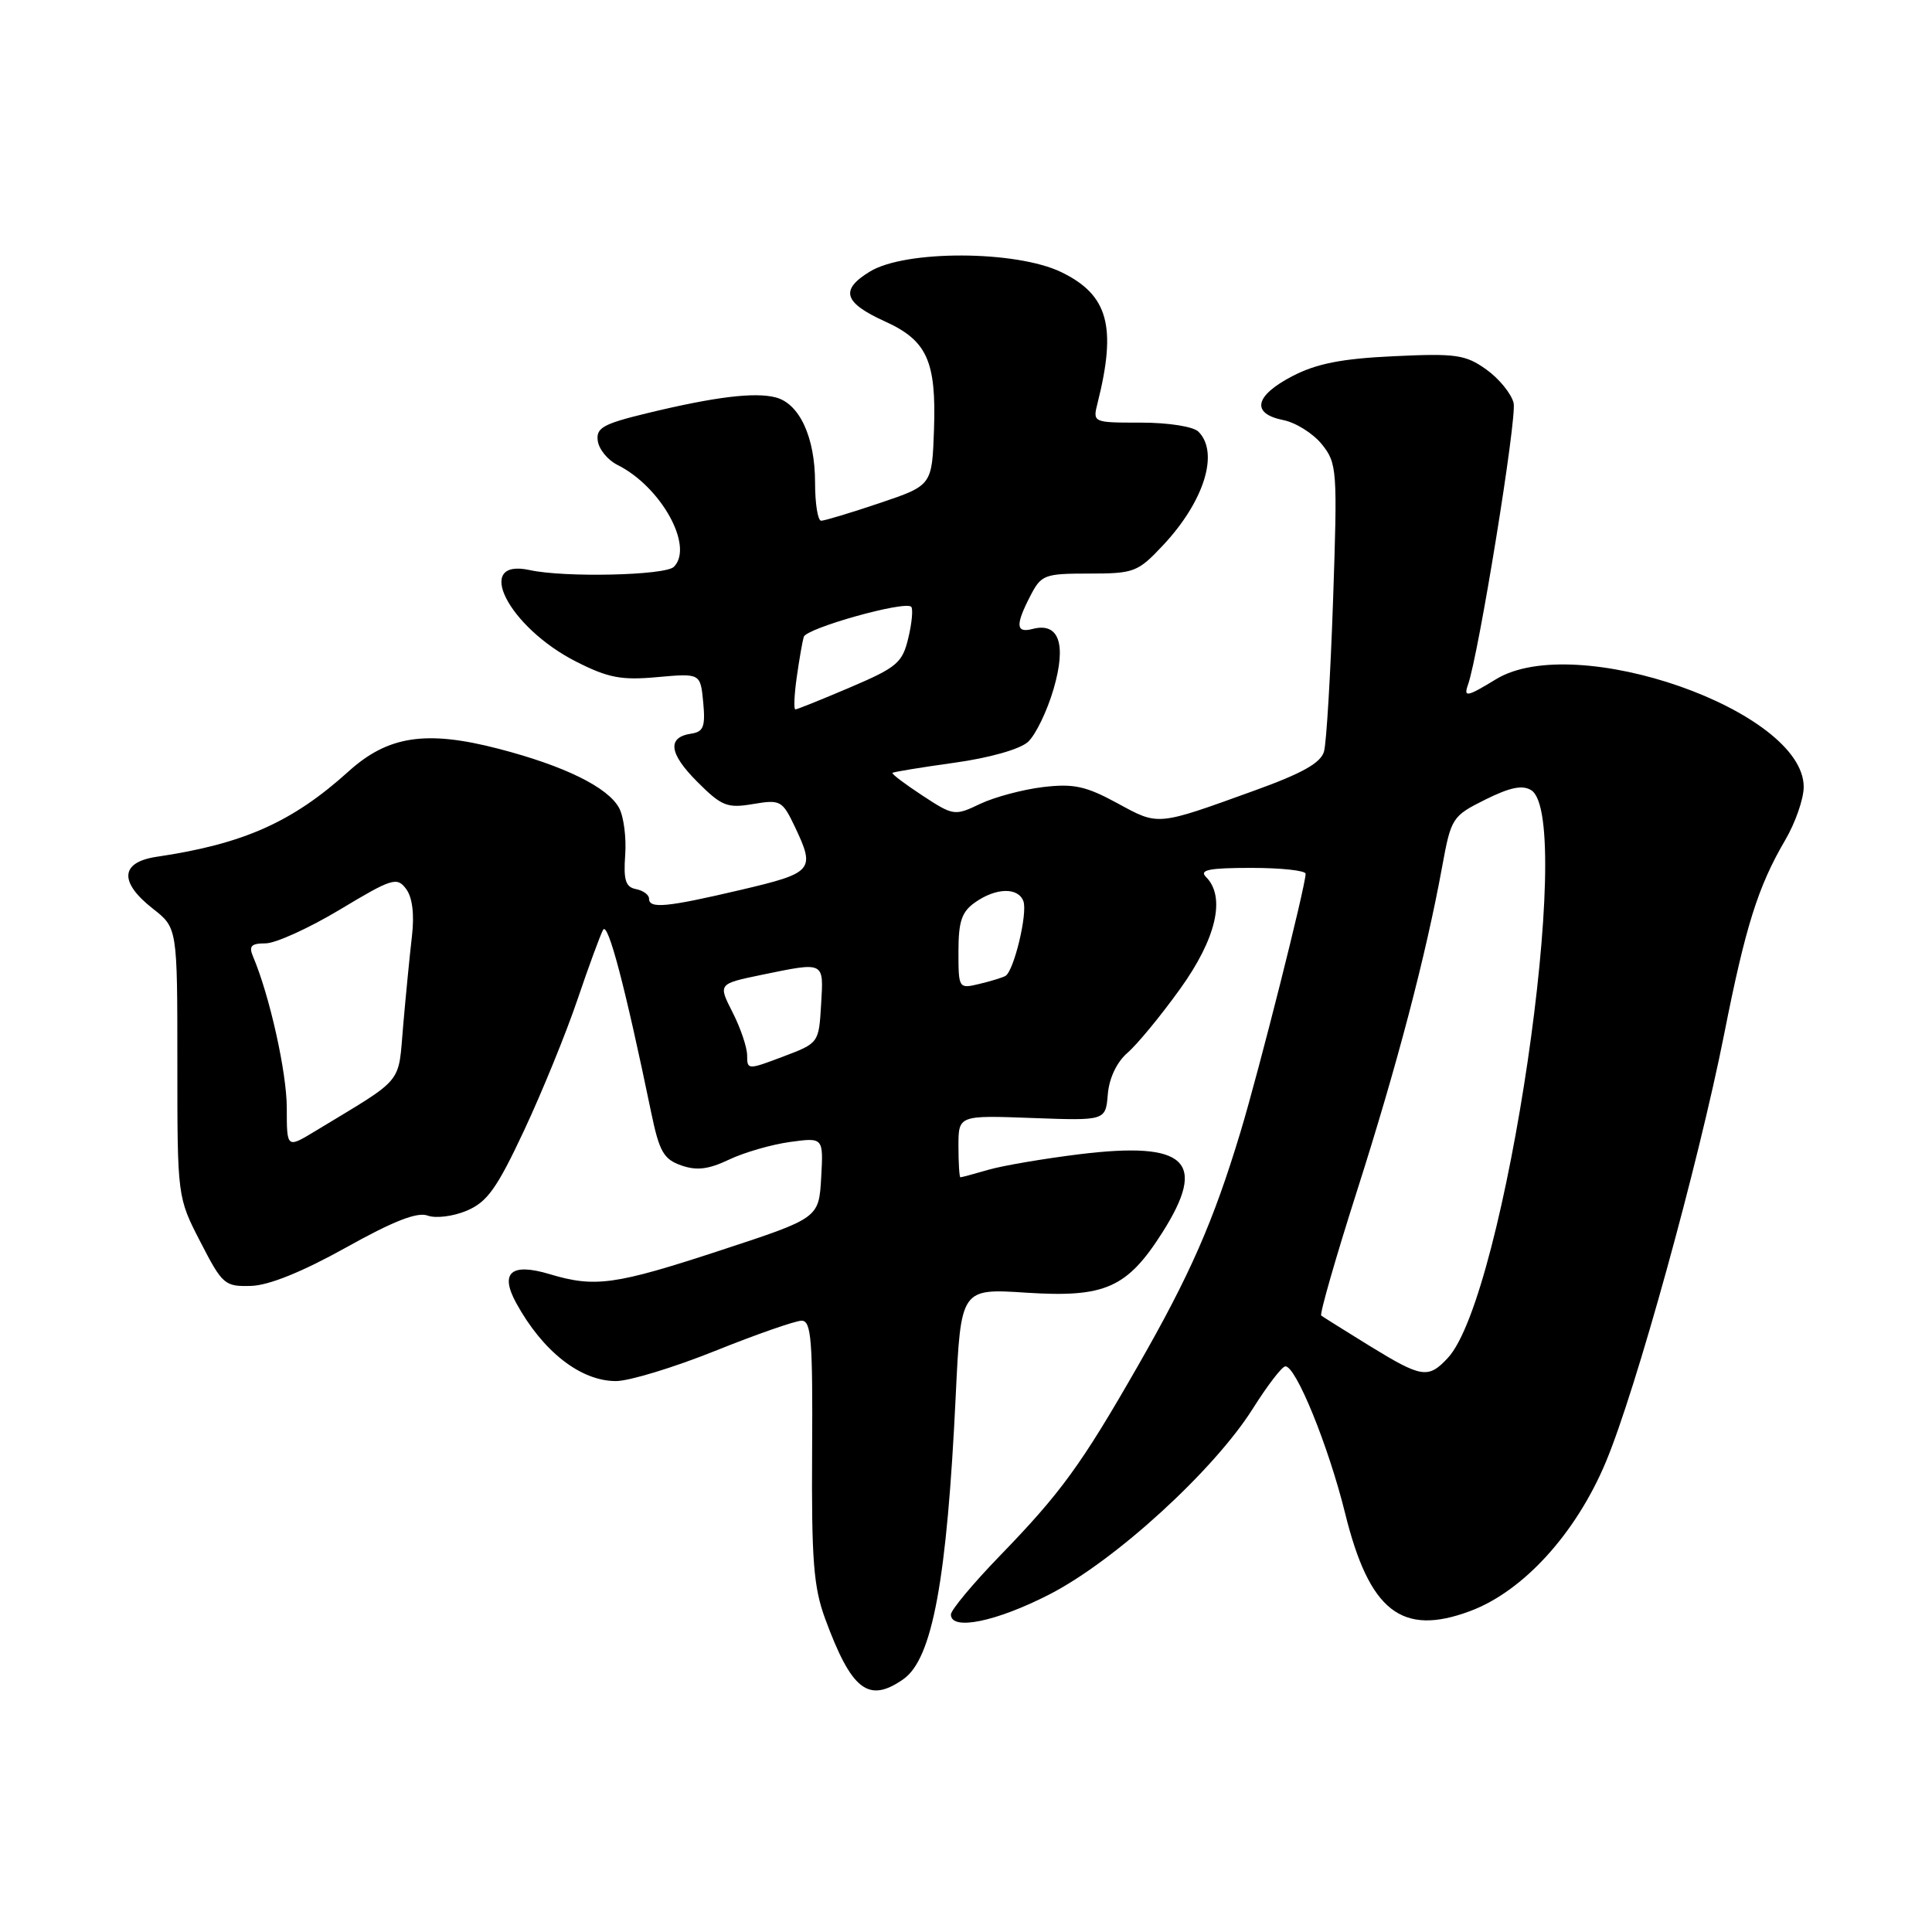 <?xml version="1.0" encoding="UTF-8" standalone="no"?>
<!DOCTYPE svg PUBLIC "-//W3C//DTD SVG 1.1//EN" "http://www.w3.org/Graphics/SVG/1.1/DTD/svg11.dtd" >
<svg xmlns="http://www.w3.org/2000/svg" xmlns:xlink="http://www.w3.org/1999/xlink" version="1.1" viewBox="0 0 256 256">
 <g >
 <path fill="currentColor"
d=" M 119.70 222.50 C 123.55 219.80 125.48 209.35 126.64 184.91 C 127.32 170.72 127.32 170.72 136.02 171.29 C 146.43 171.96 149.35 170.66 154.02 163.31 C 160.02 153.85 157.22 151.21 143.05 152.94 C 138.35 153.52 132.93 154.44 131.01 154.99 C 129.09 155.55 127.40 156.00 127.26 156.00 C 127.12 156.00 127.00 154.15 127.00 151.89 C 127.00 147.78 127.00 147.78 136.75 148.14 C 146.50 148.50 146.50 148.50 146.79 145.00 C 146.97 142.85 147.98 140.73 149.40 139.50 C 150.68 138.40 153.81 134.60 156.36 131.05 C 161.17 124.37 162.45 118.85 159.80 116.20 C 158.87 115.27 160.20 115.00 165.80 115.00 C 169.76 115.00 173.00 115.35 173.00 115.78 C 173.00 117.39 166.83 141.86 164.37 150.00 C 160.77 161.91 157.70 168.90 150.77 181.00 C 143.27 194.10 140.58 197.80 132.46 206.18 C 128.91 209.85 126.00 213.34 126.00 213.93 C 126.00 216.12 132.01 214.89 139.09 211.25 C 147.77 206.79 160.85 194.83 166.00 186.66 C 167.93 183.60 169.86 181.07 170.31 181.05 C 171.70 180.96 176.02 191.57 178.23 200.50 C 181.44 213.50 185.73 216.86 194.79 213.48 C 201.84 210.86 208.82 203.19 212.78 193.73 C 216.76 184.24 225.04 154.27 228.46 137.03 C 231.28 122.76 232.95 117.47 236.53 111.35 C 237.89 109.04 239.00 105.85 239.00 104.27 C 239.00 94.16 208.76 83.58 198.23 90.00 C 194.40 92.34 193.91 92.44 194.51 90.75 C 195.93 86.78 201.04 55.28 200.56 53.39 C 200.25 52.15 198.62 50.15 196.93 48.95 C 194.18 46.99 192.91 46.81 184.68 47.20 C 177.78 47.52 174.44 48.18 171.25 49.84 C 166.24 52.44 165.74 54.80 170.03 55.66 C 171.70 55.99 174.00 57.44 175.16 58.88 C 177.17 61.39 177.23 62.24 176.64 79.50 C 176.30 89.40 175.76 98.43 175.44 99.57 C 175.02 101.09 172.56 102.47 166.18 104.77 C 153.20 109.46 153.56 109.43 148.04 106.42 C 143.88 104.16 142.26 103.81 138.21 104.29 C 135.54 104.61 131.80 105.61 129.89 106.51 C 126.51 108.13 126.34 108.11 122.22 105.41 C 119.91 103.89 118.12 102.55 118.26 102.41 C 118.39 102.28 122.07 101.68 126.44 101.07 C 131.08 100.43 135.14 99.28 136.21 98.31 C 137.22 97.39 138.75 94.23 139.61 91.28 C 141.34 85.33 140.32 82.42 136.82 83.34 C 134.60 83.92 134.53 82.82 136.53 78.95 C 137.97 76.16 138.39 76.00 144.32 76.00 C 150.28 76.00 150.77 75.81 154.11 72.25 C 159.56 66.44 161.58 59.98 158.80 57.20 C 158.12 56.52 154.84 56.00 151.19 56.00 C 144.78 56.00 144.78 56.00 145.44 53.38 C 147.99 43.23 146.83 39.07 140.63 36.06 C 134.63 33.16 119.97 33.11 115.27 35.98 C 111.27 38.42 111.78 40.10 117.28 42.60 C 122.84 45.12 124.07 47.85 123.76 56.91 C 123.50 64.32 123.50 64.32 116.56 66.66 C 112.74 67.95 109.25 69.00 108.81 69.00 C 108.36 69.00 108.00 66.73 108.00 63.95 C 108.00 57.94 105.94 53.48 102.79 52.66 C 100.00 51.93 94.71 52.58 85.71 54.76 C 79.89 56.17 78.96 56.70 79.21 58.43 C 79.37 59.54 80.53 60.96 81.79 61.59 C 87.59 64.47 91.99 72.41 89.29 75.11 C 88.15 76.25 74.79 76.55 70.20 75.54 C 62.66 73.89 67.35 83.12 76.38 87.69 C 80.59 89.82 82.34 90.16 87.11 89.72 C 92.81 89.21 92.81 89.21 93.18 93.06 C 93.48 96.27 93.22 96.97 91.60 97.21 C 88.37 97.69 88.63 99.83 92.40 103.60 C 95.62 106.82 96.36 107.12 99.78 106.54 C 103.39 105.93 103.66 106.07 105.29 109.48 C 108.07 115.32 107.79 115.65 98.13 117.92 C 88.29 120.23 86.00 120.44 86.00 119.07 C 86.00 118.56 85.22 118.00 84.27 117.81 C 82.90 117.55 82.60 116.62 82.84 113.31 C 83.01 111.01 82.65 108.21 82.04 107.07 C 80.56 104.32 74.80 101.48 66.04 99.21 C 56.48 96.73 51.41 97.49 46.18 102.22 C 38.74 108.94 32.26 111.83 20.75 113.53 C 15.94 114.25 15.75 116.87 20.25 120.40 C 23.50 122.94 23.50 122.94 23.50 140.79 C 23.50 158.64 23.50 158.64 26.56 164.57 C 29.47 170.23 29.78 170.49 33.27 170.39 C 35.63 170.32 40.05 168.53 45.82 165.32 C 52.10 161.81 55.29 160.56 56.66 161.07 C 57.73 161.47 60.06 161.18 61.85 160.42 C 64.55 159.28 65.84 157.49 69.45 149.78 C 71.84 144.67 75.01 136.90 76.50 132.50 C 77.99 128.10 79.53 123.92 79.91 123.21 C 80.55 122.05 82.83 130.71 86.30 147.48 C 87.36 152.58 87.94 153.61 90.26 154.42 C 92.31 155.14 93.88 154.95 96.59 153.66 C 98.58 152.71 102.21 151.66 104.66 151.32 C 109.11 150.71 109.11 150.71 108.81 156.06 C 108.50 161.40 108.50 161.40 95.50 165.67 C 81.52 170.26 78.85 170.64 72.83 168.83 C 67.73 167.30 66.20 168.62 68.39 172.64 C 71.91 179.07 76.92 183.00 81.62 183.00 C 83.36 183.00 89.28 181.20 94.76 179.00 C 100.24 176.80 105.40 175.00 106.22 175.00 C 107.50 175.00 107.70 177.56 107.61 192.25 C 107.52 206.72 107.80 210.31 109.34 214.50 C 112.84 224.00 115.08 225.73 119.70 222.50 Z  M 181.47 178.33 C 178.19 176.31 175.31 174.50 175.07 174.32 C 174.84 174.13 176.98 166.67 179.83 157.74 C 185.14 141.10 188.94 126.61 191.09 114.85 C 192.28 108.37 192.42 108.14 196.81 105.95 C 200.09 104.32 201.74 103.98 202.90 104.71 C 208.77 108.39 199.44 171.78 191.84 179.94 C 189.25 182.72 188.39 182.58 181.47 178.33 Z  M 38.00 146.81 C 38.00 142.12 35.73 131.93 33.53 126.75 C 32.94 125.36 33.28 125.00 35.19 125.00 C 36.51 125.00 40.95 122.98 45.05 120.52 C 51.93 116.38 52.60 116.17 53.80 117.77 C 54.64 118.88 54.92 121.11 54.59 124.00 C 54.30 126.47 53.78 131.79 53.43 135.81 C 52.72 143.87 53.76 142.61 41.75 149.89 C 38.00 152.16 38.00 152.16 38.00 146.81 Z  M 99.00 139.86 C 99.00 138.79 98.13 136.22 97.07 134.14 C 95.15 130.37 95.15 130.37 100.88 129.18 C 109.35 127.44 109.14 127.34 108.80 133.11 C 108.50 138.20 108.49 138.22 103.75 140.01 C 99.10 141.77 99.00 141.77 99.00 139.86 Z  M 127.00 126.08 C 127.00 122.08 127.43 120.81 129.22 119.56 C 131.98 117.62 134.89 117.55 135.60 119.40 C 136.20 120.96 134.35 128.69 133.22 129.32 C 132.83 129.54 131.26 130.02 129.75 130.38 C 127.03 131.03 127.00 130.98 127.00 126.08 Z  M 105.57 89.75 C 105.90 87.41 106.32 85.00 106.50 84.39 C 106.85 83.23 119.90 79.57 120.74 80.40 C 121.00 80.67 120.84 82.53 120.36 84.52 C 119.58 87.82 118.87 88.43 112.65 91.08 C 108.88 92.69 105.62 94.00 105.39 94.00 C 105.16 94.00 105.24 92.09 105.57 89.75 Z "/>
</g>
</svg>